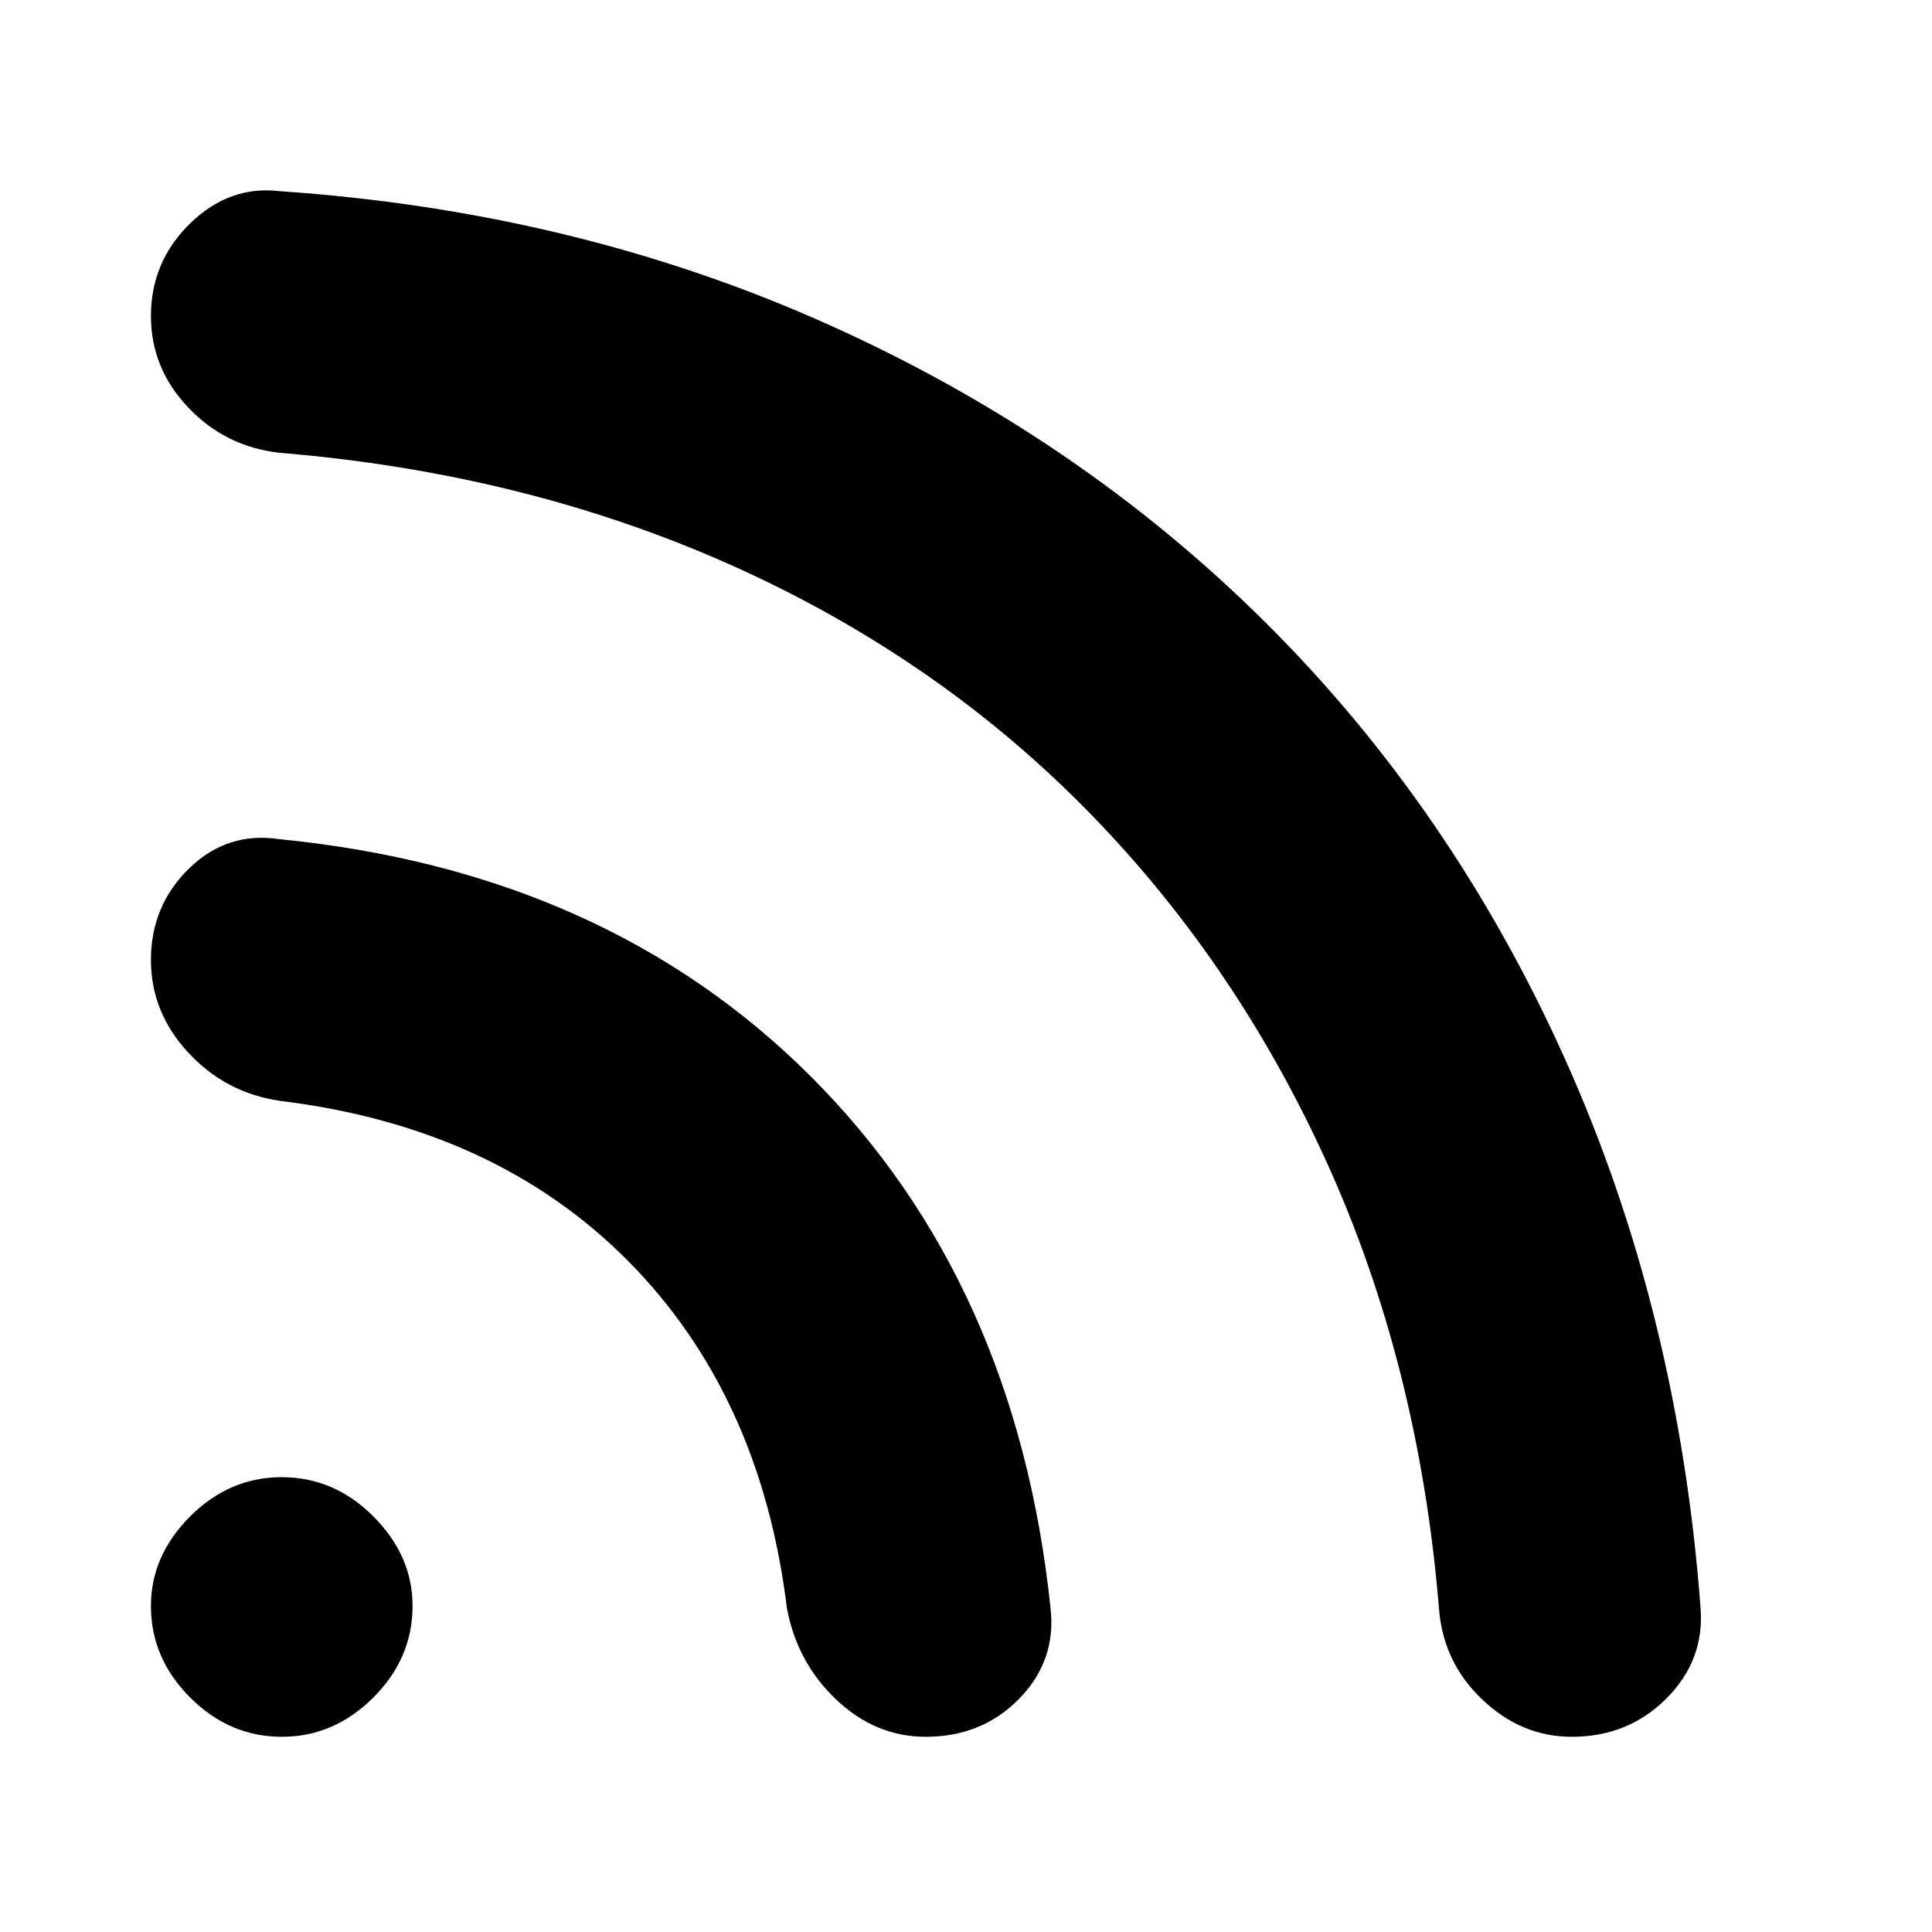 <svg xmlns="http://www.w3.org/2000/svg" height="24" width="24"><path d="M3.5 21.575q-.65 0-1.138-.488-.487-.487-.487-1.137 0-.625.487-1.113.488-.487 1.138-.487.65 0 1.138.487.487.488.487 1.113 0 .65-.487 1.137-.488.488-1.138.488Zm16.025 0q-.625 0-1.112-.463-.488-.462-.538-1.137-.25-3.025-1.4-5.55t-3.025-4.413Q11.575 8.125 9.038 7 6.5 5.875 3.475 5.625 2.8 5.55 2.338 5.062q-.463-.487-.463-1.137 0-.675.487-1.15.488-.475 1.113-.4 3.675.25 6.8 1.65t5.45 3.712q2.325 2.313 3.725 5.438 1.4 3.125 1.675 6.8.05.65-.425 1.125t-1.175.475Zm-8.025 0q-.625 0-1.113-.463-.487-.462-.612-1.137-.325-2.65-1.975-4.313Q6.15 14 3.475 13.675q-.675-.1-1.137-.6-.463-.5-.463-1.15 0-.675.475-1.138.475-.462 1.125-.362 4.05.4 6.6 2.95 2.55 2.55 2.975 6.6.075.65-.387 1.125-.463.475-1.163.475Z"/></svg>